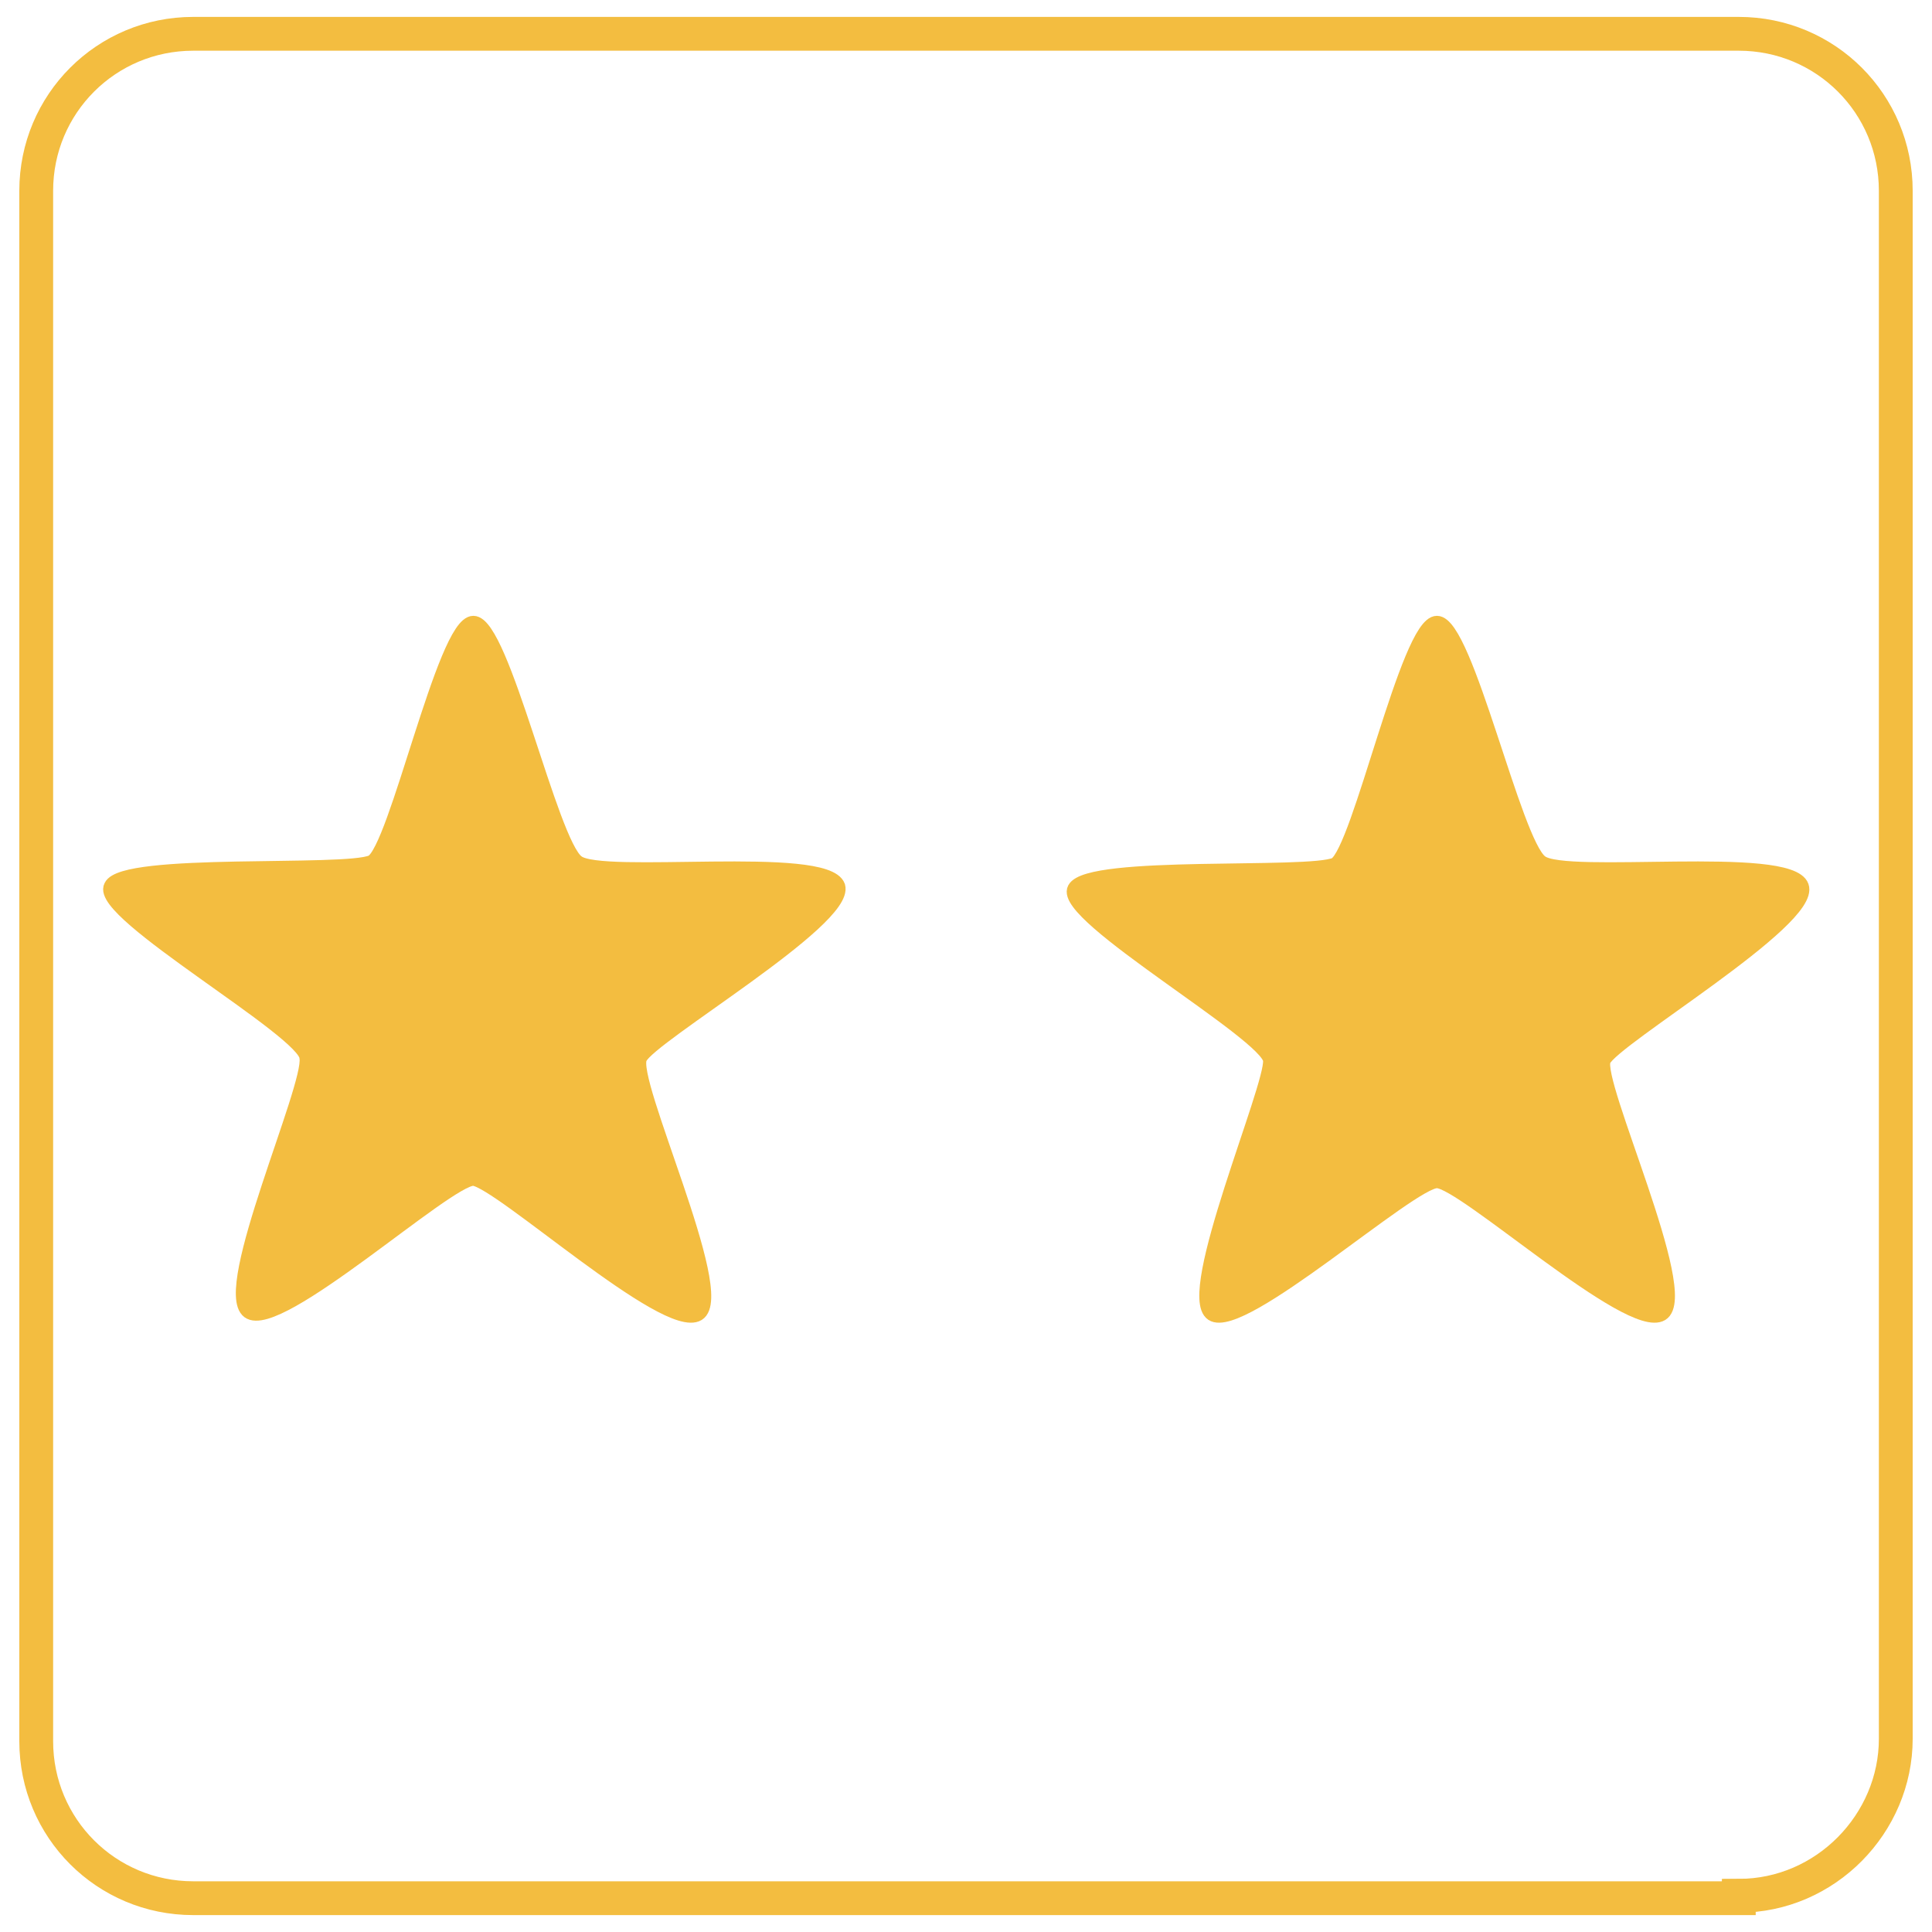 <?xml version="1.0" encoding="UTF-8"?>
<svg id="Layer_1" data-name="Layer 1" xmlns="http://www.w3.org/2000/svg" viewBox="0 0 8 8">
  <g id="Layer_1_copy_2" data-name="Layer 1 copy 2">
    <path d="M1.96,2.58c.12,0,.32,.91,.43,.99,.1,.08,1.03-.04,1.08,.1,.04,.14-.78,.62-.82,.71-.05,.09,.37,.98,.24,1.06s-.82-.55-.93-.56c-.11,0-.81,.64-.93,.55s.26-.93,.24-1.05c0-.11-.87-.6-.81-.71,.05-.11,.97-.05,1.08-.1,.1-.05,.3-.99,.42-.99Z" style="fill: #f3bd40; stroke: #f3bd40; stroke-miterlimit: 10; stroke-width: .06px;"/>
    <path d="M5.95,2.58c.12,0,.32,.91,.43,.99,.1,.08,1.03-.04,1.08,.1s-.78,.63-.82,.72,.37,.97,.24,1.05c-.13,.08-.82-.55-.93-.55s-.81,.63-.93,.55c-.12-.08,.25-.94,.24-1.05-.01-.11-.87-.6-.81-.71s.97-.05,1.08-.1c.1-.06,.3-1,.42-1Z" style="fill: #f3bd40; stroke: #f3bd40; stroke-miterlimit: 10; stroke-width: .06px;"/>
  </g>
  <g id="Layer_1-2" data-name="Layer 1">
    <path d="M7.2,7.86H.8c-.36,0-.65-.29-.65-.65V.79C.15,.43,.44,.14,.8,.14H7.2c.36,0,.65,.29,.65,.65V7.2c0,.35-.29,.65-.65,.65Z" style="fill: none; stroke: #f3bd40; stroke-miterlimit: 10; stroke-width: .14px;"/>
  </g>
</svg>
